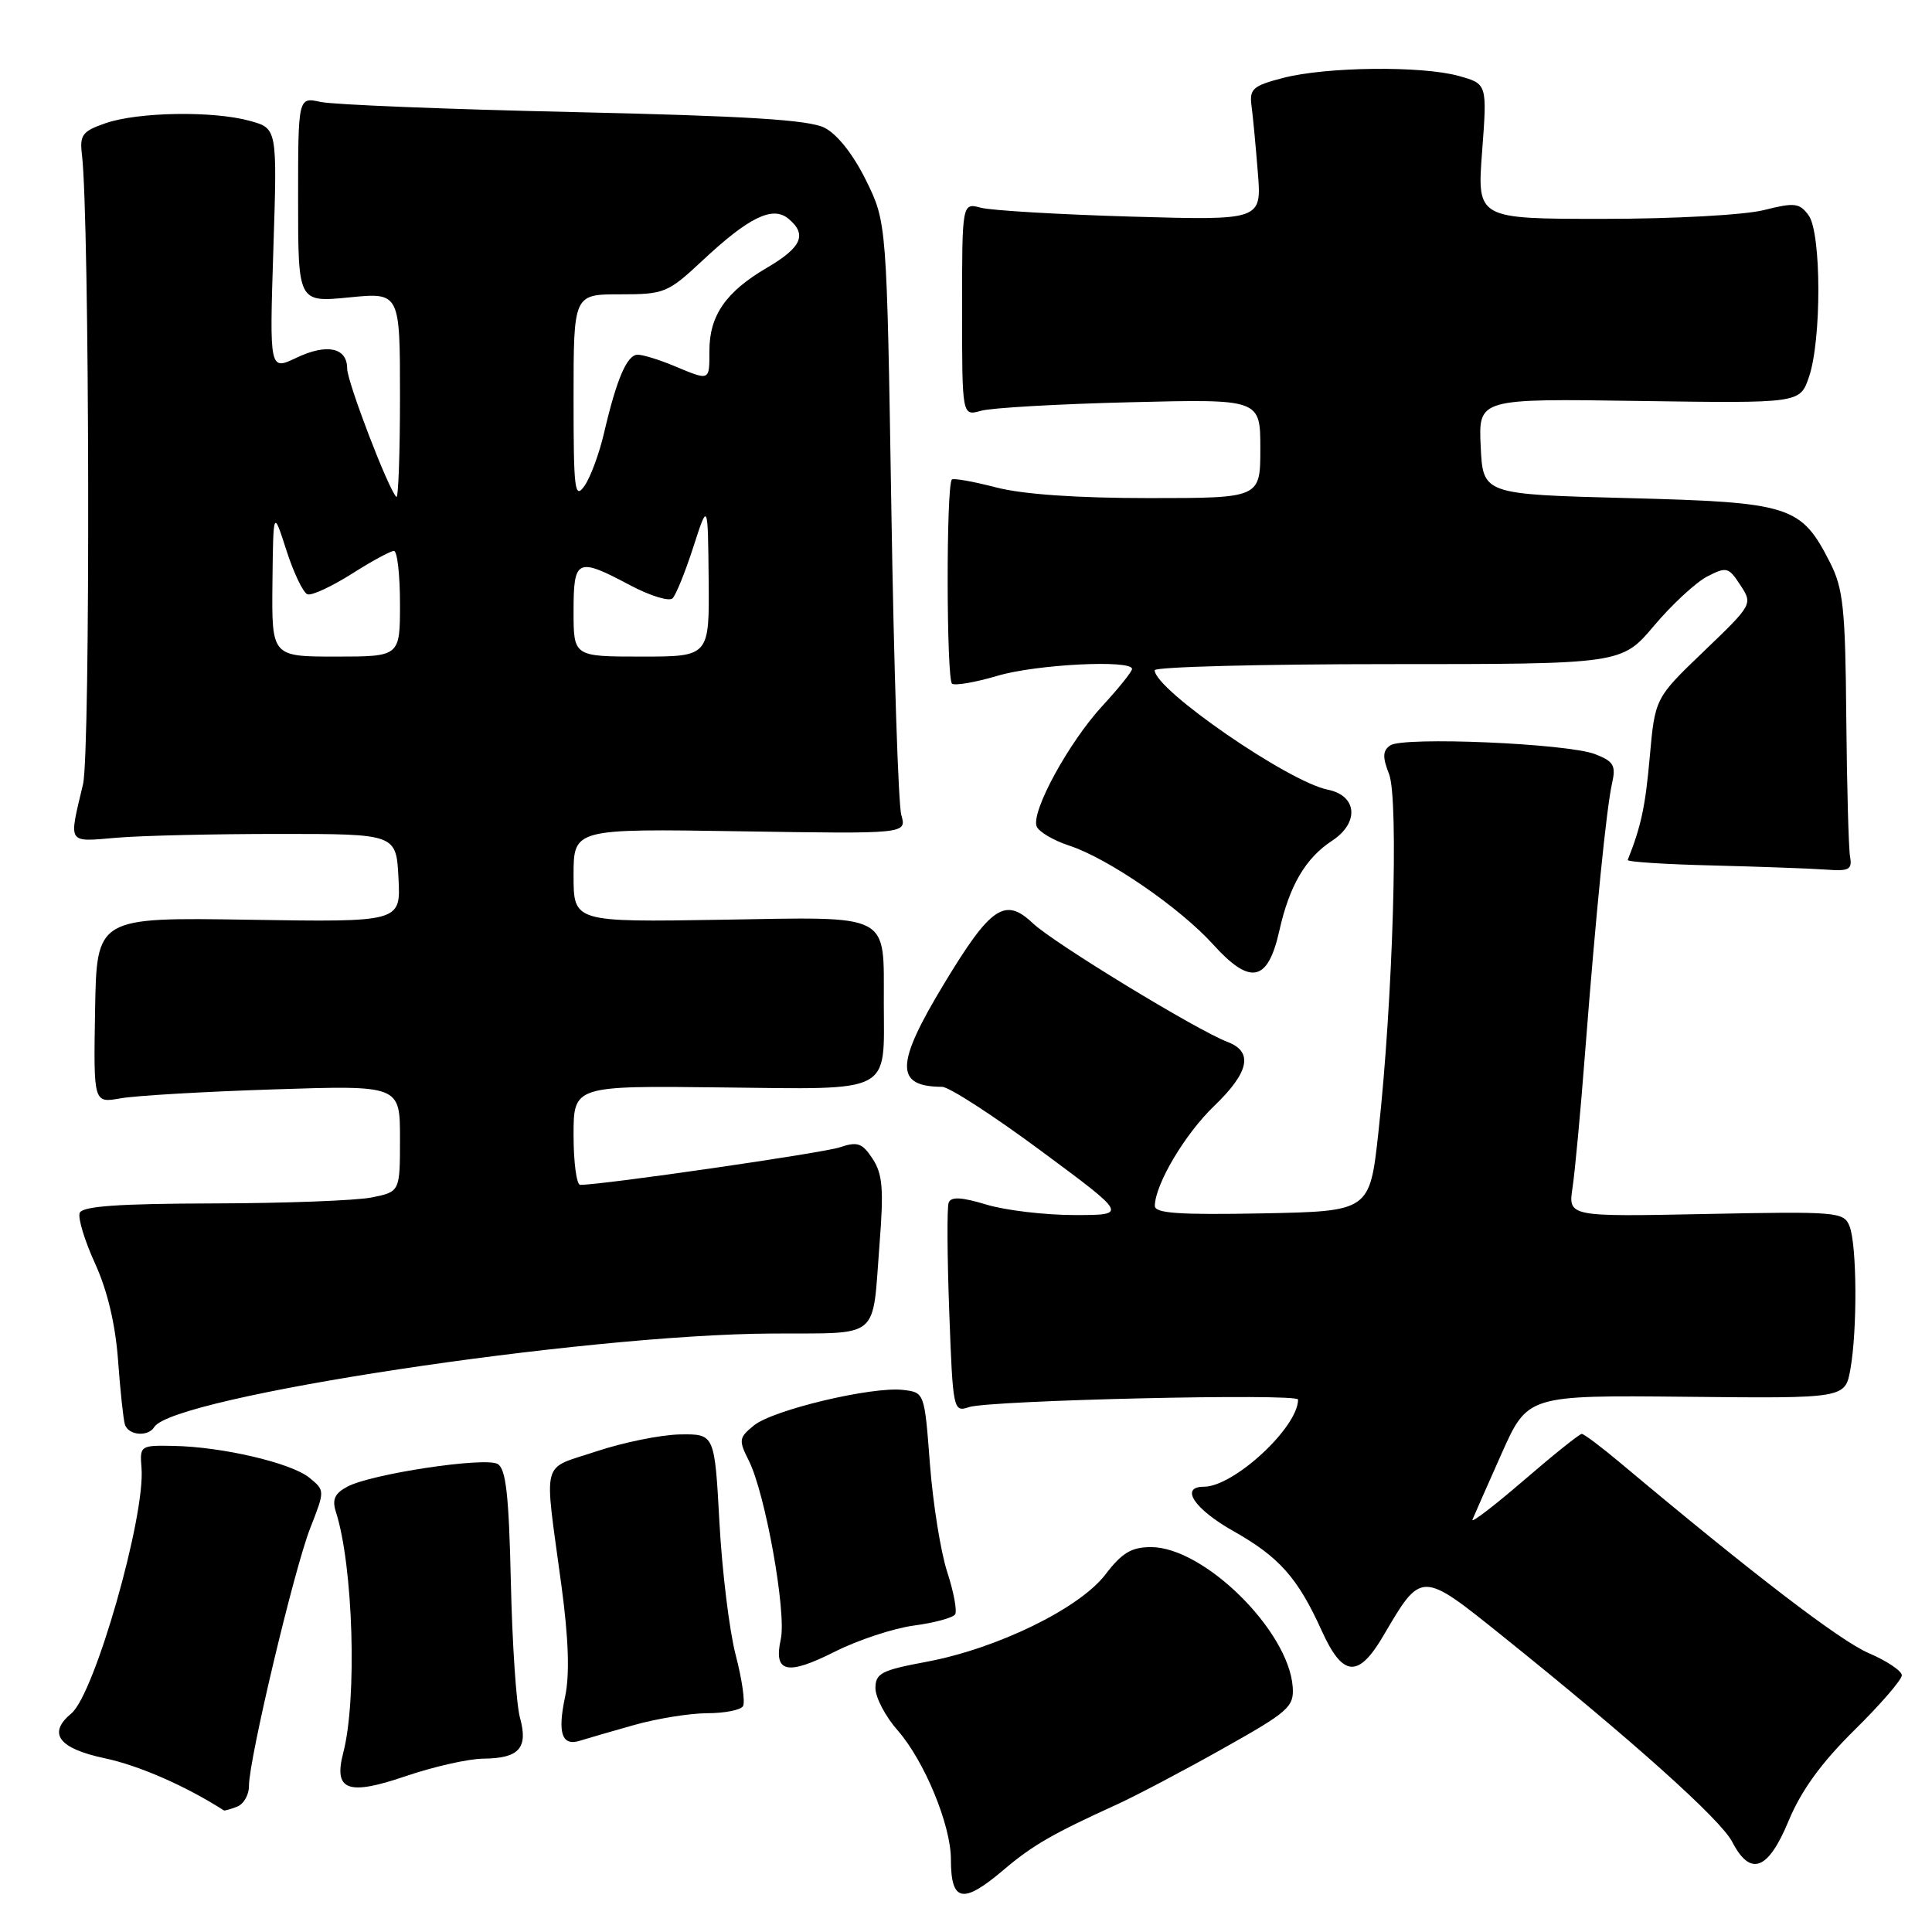 <?xml version="1.0" encoding="UTF-8" standalone="no"?>
<!DOCTYPE svg PUBLIC "-//W3C//DTD SVG 1.1//EN" "http://www.w3.org/Graphics/SVG/1.1/DTD/svg11.dtd" >
<svg xmlns="http://www.w3.org/2000/svg" xmlns:xlink="http://www.w3.org/1999/xlink" version="1.1" viewBox="0 0 256 256">
 <g >
 <path fill="currentColor"
d=" M 133.00 247.75 C 136.82 244.51 139.51 242.96 148.00 239.10 C 150.47 237.97 156.78 234.66 162.00 231.72 C 170.76 226.81 171.48 226.17 171.29 223.52 C 170.74 216.05 159.53 205.00 152.51 205.00 C 149.93 205.00 148.66 205.76 146.48 208.62 C 143.05 213.12 132.13 218.45 122.75 220.20 C 116.80 221.31 116.00 221.72 116.00 223.69 C 116.00 224.92 117.32 227.44 118.94 229.28 C 122.48 233.31 126.00 241.83 126.00 246.37 C 126.00 252.05 127.58 252.36 133.00 247.75 Z  M 237.01 241.25 C 238.66 237.27 241.33 233.58 245.69 229.28 C 249.16 225.86 252.00 222.58 252.00 221.99 C 252.00 221.41 250.03 220.08 247.62 219.05 C 243.84 217.43 232.33 208.62 214.81 193.93 C 212.24 191.77 209.89 190.00 209.59 190.00 C 209.29 190.00 205.83 192.77 201.89 196.17 C 197.95 199.56 194.90 201.89 195.11 201.36 C 195.33 200.82 197.06 196.89 198.96 192.63 C 202.42 184.87 202.42 184.87 223.46 185.08 C 244.50 185.30 244.50 185.30 245.19 181.40 C 246.12 176.19 246.05 164.99 245.08 162.50 C 244.33 160.58 243.54 160.51 226.04 160.86 C 207.79 161.23 207.79 161.23 208.37 157.36 C 208.69 155.24 209.44 147.20 210.03 139.50 C 211.48 120.84 212.86 107.11 213.61 103.77 C 214.14 101.43 213.81 100.88 211.36 99.93 C 207.71 98.51 185.92 97.58 184.21 98.77 C 183.21 99.47 183.17 100.31 184.06 102.58 C 185.36 105.91 184.57 132.59 182.65 150.00 C 181.50 160.50 181.50 160.50 167.25 160.78 C 156.20 160.99 153.00 160.77 153.02 159.78 C 153.07 156.90 157.02 150.25 160.88 146.55 C 165.53 142.08 166.10 139.37 162.65 138.06 C 158.56 136.50 139.61 124.95 136.85 122.33 C 133.16 118.83 131.27 120.12 125.07 130.39 C 118.62 141.06 118.57 143.98 124.83 144.01 C 125.75 144.01 131.66 147.84 137.96 152.51 C 149.43 161.00 149.43 161.00 142.37 161.00 C 138.49 161.00 133.25 160.38 130.72 159.62 C 127.38 158.61 126.01 158.54 125.70 159.37 C 125.47 159.99 125.51 166.50 125.78 173.83 C 126.26 186.86 126.32 187.15 128.39 186.45 C 131.13 185.54 172.00 184.59 172.00 185.45 C 172.00 189.13 163.49 197.00 159.52 197.00 C 156.29 197.00 158.24 199.94 163.38 202.85 C 169.51 206.30 171.96 209.07 175.13 216.07 C 177.92 222.24 179.98 222.41 183.30 216.75 C 188.36 208.11 188.29 208.11 199.02 216.73 C 216.28 230.59 227.99 241.08 229.53 244.06 C 231.94 248.72 234.29 247.83 237.01 241.25 Z  M 31.42 239.39 C 32.29 239.06 33.00 237.82 32.99 236.64 C 32.97 233.17 38.97 207.94 41.10 202.50 C 43.06 197.50 43.06 197.50 41.00 195.81 C 38.60 193.85 29.48 191.71 23.00 191.59 C 18.59 191.50 18.51 191.56 18.75 194.50 C 19.28 200.89 12.54 224.47 9.46 227.03 C 6.27 229.68 7.75 231.67 13.84 232.97 C 18.40 233.93 24.55 236.62 29.67 239.89 C 29.76 239.95 30.55 239.73 31.42 239.39 Z  M 64.05 233.03 C 68.79 232.99 70.01 231.63 68.90 227.61 C 68.41 225.84 67.87 217.73 67.69 209.59 C 67.43 198.05 67.04 194.60 65.93 193.98 C 64.22 193.03 49.17 195.30 46.03 196.99 C 44.35 197.88 43.98 198.70 44.51 200.34 C 46.80 207.46 47.34 225.14 45.48 232.26 C 44.18 237.26 46.07 237.97 53.73 235.36 C 57.45 234.09 62.10 233.04 64.05 233.03 Z  M 84.00 228.58 C 87.03 227.72 91.39 227.02 93.69 227.01 C 96.00 227.01 98.14 226.59 98.45 226.08 C 98.76 225.58 98.33 222.54 97.49 219.33 C 96.65 216.12 95.68 208.21 95.33 201.75 C 94.69 190.00 94.69 190.00 90.10 190.07 C 87.57 190.11 82.58 191.13 79.00 192.32 C 71.59 194.81 72.08 192.91 74.38 210.00 C 75.35 217.17 75.50 221.87 74.88 224.82 C 73.85 229.66 74.45 231.42 76.86 230.65 C 77.76 230.37 80.97 229.43 84.00 228.58 Z  M 121.12 215.39 C 123.83 215.03 126.27 214.36 126.56 213.91 C 126.84 213.45 126.37 210.93 125.51 208.29 C 124.65 205.66 123.62 199.22 123.22 194.00 C 122.50 184.50 122.50 184.50 119.64 184.17 C 115.53 183.70 102.45 186.81 99.91 188.87 C 97.90 190.50 97.85 190.82 99.23 193.56 C 101.42 197.93 104.23 213.66 103.46 217.19 C 102.48 221.65 104.26 222.06 110.63 218.85 C 113.69 217.31 118.41 215.75 121.12 215.39 Z  M 20.44 189.09 C 22.94 185.06 77.13 176.84 102.24 176.70 C 116.89 176.61 115.54 177.73 116.55 164.75 C 117.11 157.59 116.95 155.57 115.63 153.55 C 114.25 151.45 113.63 151.23 111.26 152.03 C 108.99 152.79 79.90 157.00 76.88 157.00 C 76.40 157.00 76.00 154.04 76.00 150.43 C 76.00 143.86 76.00 143.86 95.67 144.09 C 118.41 144.35 117.14 145.01 117.11 132.97 C 117.08 120.85 118.34 121.49 95.64 121.87 C 76.00 122.19 76.00 122.19 76.00 116.00 C 76.00 109.80 76.00 109.80 98.07 110.15 C 120.14 110.50 120.14 110.50 119.43 108.00 C 119.03 106.62 118.44 88.40 118.11 67.50 C 117.50 29.50 117.50 29.50 114.76 23.91 C 113.07 20.48 110.95 17.79 109.26 16.93 C 107.18 15.88 98.98 15.37 76.00 14.85 C 59.23 14.48 44.15 13.87 42.50 13.51 C 39.50 12.85 39.50 12.85 39.50 26.46 C 39.50 40.07 39.50 40.07 46.25 39.41 C 53.00 38.74 53.00 38.74 53.00 52.54 C 53.00 60.13 52.78 66.12 52.52 65.85 C 51.43 64.77 46.00 50.58 46.00 48.83 C 46.00 46.05 43.31 45.48 39.27 47.41 C 35.71 49.10 35.71 49.10 36.22 33.06 C 36.74 17.02 36.74 17.02 33.12 16.02 C 28.27 14.67 18.32 14.83 14.00 16.32 C 10.91 17.39 10.54 17.87 10.86 20.51 C 11.87 28.98 12.00 99.73 11.00 103.92 C 9.09 111.97 8.83 111.56 15.50 111.00 C 18.80 110.72 28.47 110.50 37.00 110.50 C 52.50 110.50 52.50 110.50 52.80 116.35 C 53.11 122.19 53.11 122.19 32.96 121.87 C 12.81 121.55 12.81 121.55 12.60 133.86 C 12.39 146.17 12.39 146.17 15.94 145.54 C 17.90 145.18 27.04 144.65 36.25 144.35 C 53.00 143.80 53.00 143.80 53.00 150.85 C 53.00 157.91 53.00 157.91 49.25 158.67 C 47.19 159.08 37.74 159.44 28.26 159.46 C 15.64 159.49 10.90 159.83 10.56 160.72 C 10.30 161.39 11.22 164.41 12.60 167.43 C 14.23 170.99 15.29 175.48 15.64 180.21 C 15.93 184.22 16.34 188.06 16.55 188.75 C 17.00 190.20 19.62 190.43 20.44 189.09 Z  M 169.52 123.32 C 170.86 117.33 172.99 113.71 176.51 111.40 C 180.14 109.02 179.84 105.42 175.95 104.64 C 170.73 103.60 153.00 91.37 153.00 88.81 C 153.00 88.37 166.92 88.00 183.94 88.00 C 214.88 88.00 214.88 88.00 219.18 82.90 C 221.54 80.10 224.71 77.17 226.21 76.39 C 228.77 75.07 229.05 75.14 230.60 77.52 C 232.26 80.05 232.24 80.09 225.79 86.28 C 219.30 92.50 219.30 92.50 218.60 100.31 C 218.02 106.87 217.45 109.51 215.68 113.95 C 215.58 114.20 220.68 114.53 227.00 114.68 C 233.32 114.84 240.07 115.09 242.00 115.23 C 245.02 115.46 245.45 115.22 245.14 113.50 C 244.95 112.40 244.72 104.08 244.64 95.00 C 244.52 80.66 244.24 77.99 242.50 74.56 C 238.65 66.99 237.31 66.56 215.68 66.00 C 196.50 65.50 196.50 65.50 196.20 59.16 C 195.90 52.81 195.90 52.81 217.20 53.13 C 238.50 53.44 238.50 53.44 239.69 49.97 C 241.38 45.08 241.35 30.86 239.65 28.53 C 238.44 26.89 237.81 26.81 233.71 27.84 C 231.14 28.49 221.74 29.00 212.41 29.00 C 195.71 29.00 195.71 29.00 196.39 20.06 C 197.06 11.11 197.06 11.11 193.28 10.06 C 188.37 8.70 175.73 8.84 170.00 10.33 C 166.02 11.36 165.54 11.79 165.83 14.00 C 166.02 15.38 166.39 19.36 166.67 22.85 C 167.18 29.20 167.18 29.20 149.84 28.70 C 140.30 28.42 131.37 27.89 129.99 27.53 C 127.48 26.86 127.48 26.86 127.48 41.00 C 127.48 55.14 127.48 55.14 129.99 54.43 C 131.37 54.04 140.26 53.53 149.75 53.30 C 167.00 52.87 167.00 52.87 167.00 59.44 C 167.00 66.00 167.00 66.00 152.22 66.00 C 142.69 66.00 135.49 65.50 131.97 64.58 C 128.96 63.80 126.33 63.33 126.13 63.54 C 125.36 64.30 125.40 90.13 126.16 90.60 C 126.60 90.87 129.30 90.40 132.16 89.55 C 137.26 88.03 150.00 87.38 150.00 88.64 C 150.00 88.99 148.23 91.20 146.06 93.55 C 141.61 98.38 136.61 107.54 137.36 109.50 C 137.64 110.21 139.58 111.36 141.68 112.05 C 146.80 113.72 156.36 120.29 160.75 125.15 C 165.68 130.60 168.00 130.12 169.52 123.32 Z  M 36.10 77.25 C 36.21 67.50 36.21 67.50 37.96 72.95 C 38.93 75.95 40.18 78.56 40.75 78.75 C 41.32 78.94 43.94 77.72 46.59 76.05 C 49.23 74.37 51.75 73.00 52.20 73.00 C 52.64 73.00 53.00 76.15 53.00 80.00 C 53.00 87.00 53.00 87.00 44.50 87.00 C 36.00 87.00 36.00 87.00 36.10 77.25 Z  M 76.00 81.00 C 76.00 74.02 76.46 73.81 83.50 77.55 C 86.14 78.95 88.67 79.73 89.12 79.28 C 89.57 78.83 90.81 75.77 91.87 72.48 C 93.80 66.50 93.80 66.50 93.90 76.75 C 94.00 87.00 94.00 87.00 85.00 87.00 C 76.00 87.00 76.00 87.00 76.00 81.00 Z  M 76.00 52.72 C 76.00 39.00 76.00 39.00 82.15 39.00 C 88.05 39.00 88.48 38.82 93.11 34.50 C 99.22 28.78 102.38 27.24 104.47 28.98 C 106.99 31.07 106.24 32.78 101.59 35.50 C 96.18 38.67 94.00 41.82 94.00 46.46 C 94.00 50.53 94.10 50.48 89.35 48.50 C 87.37 47.67 85.19 47.00 84.50 47.00 C 83.08 47.00 81.71 50.20 80.03 57.41 C 79.40 60.11 78.24 63.25 77.45 64.38 C 76.15 66.22 76.00 64.98 76.00 52.72 Z "/>
</g>
</svg>